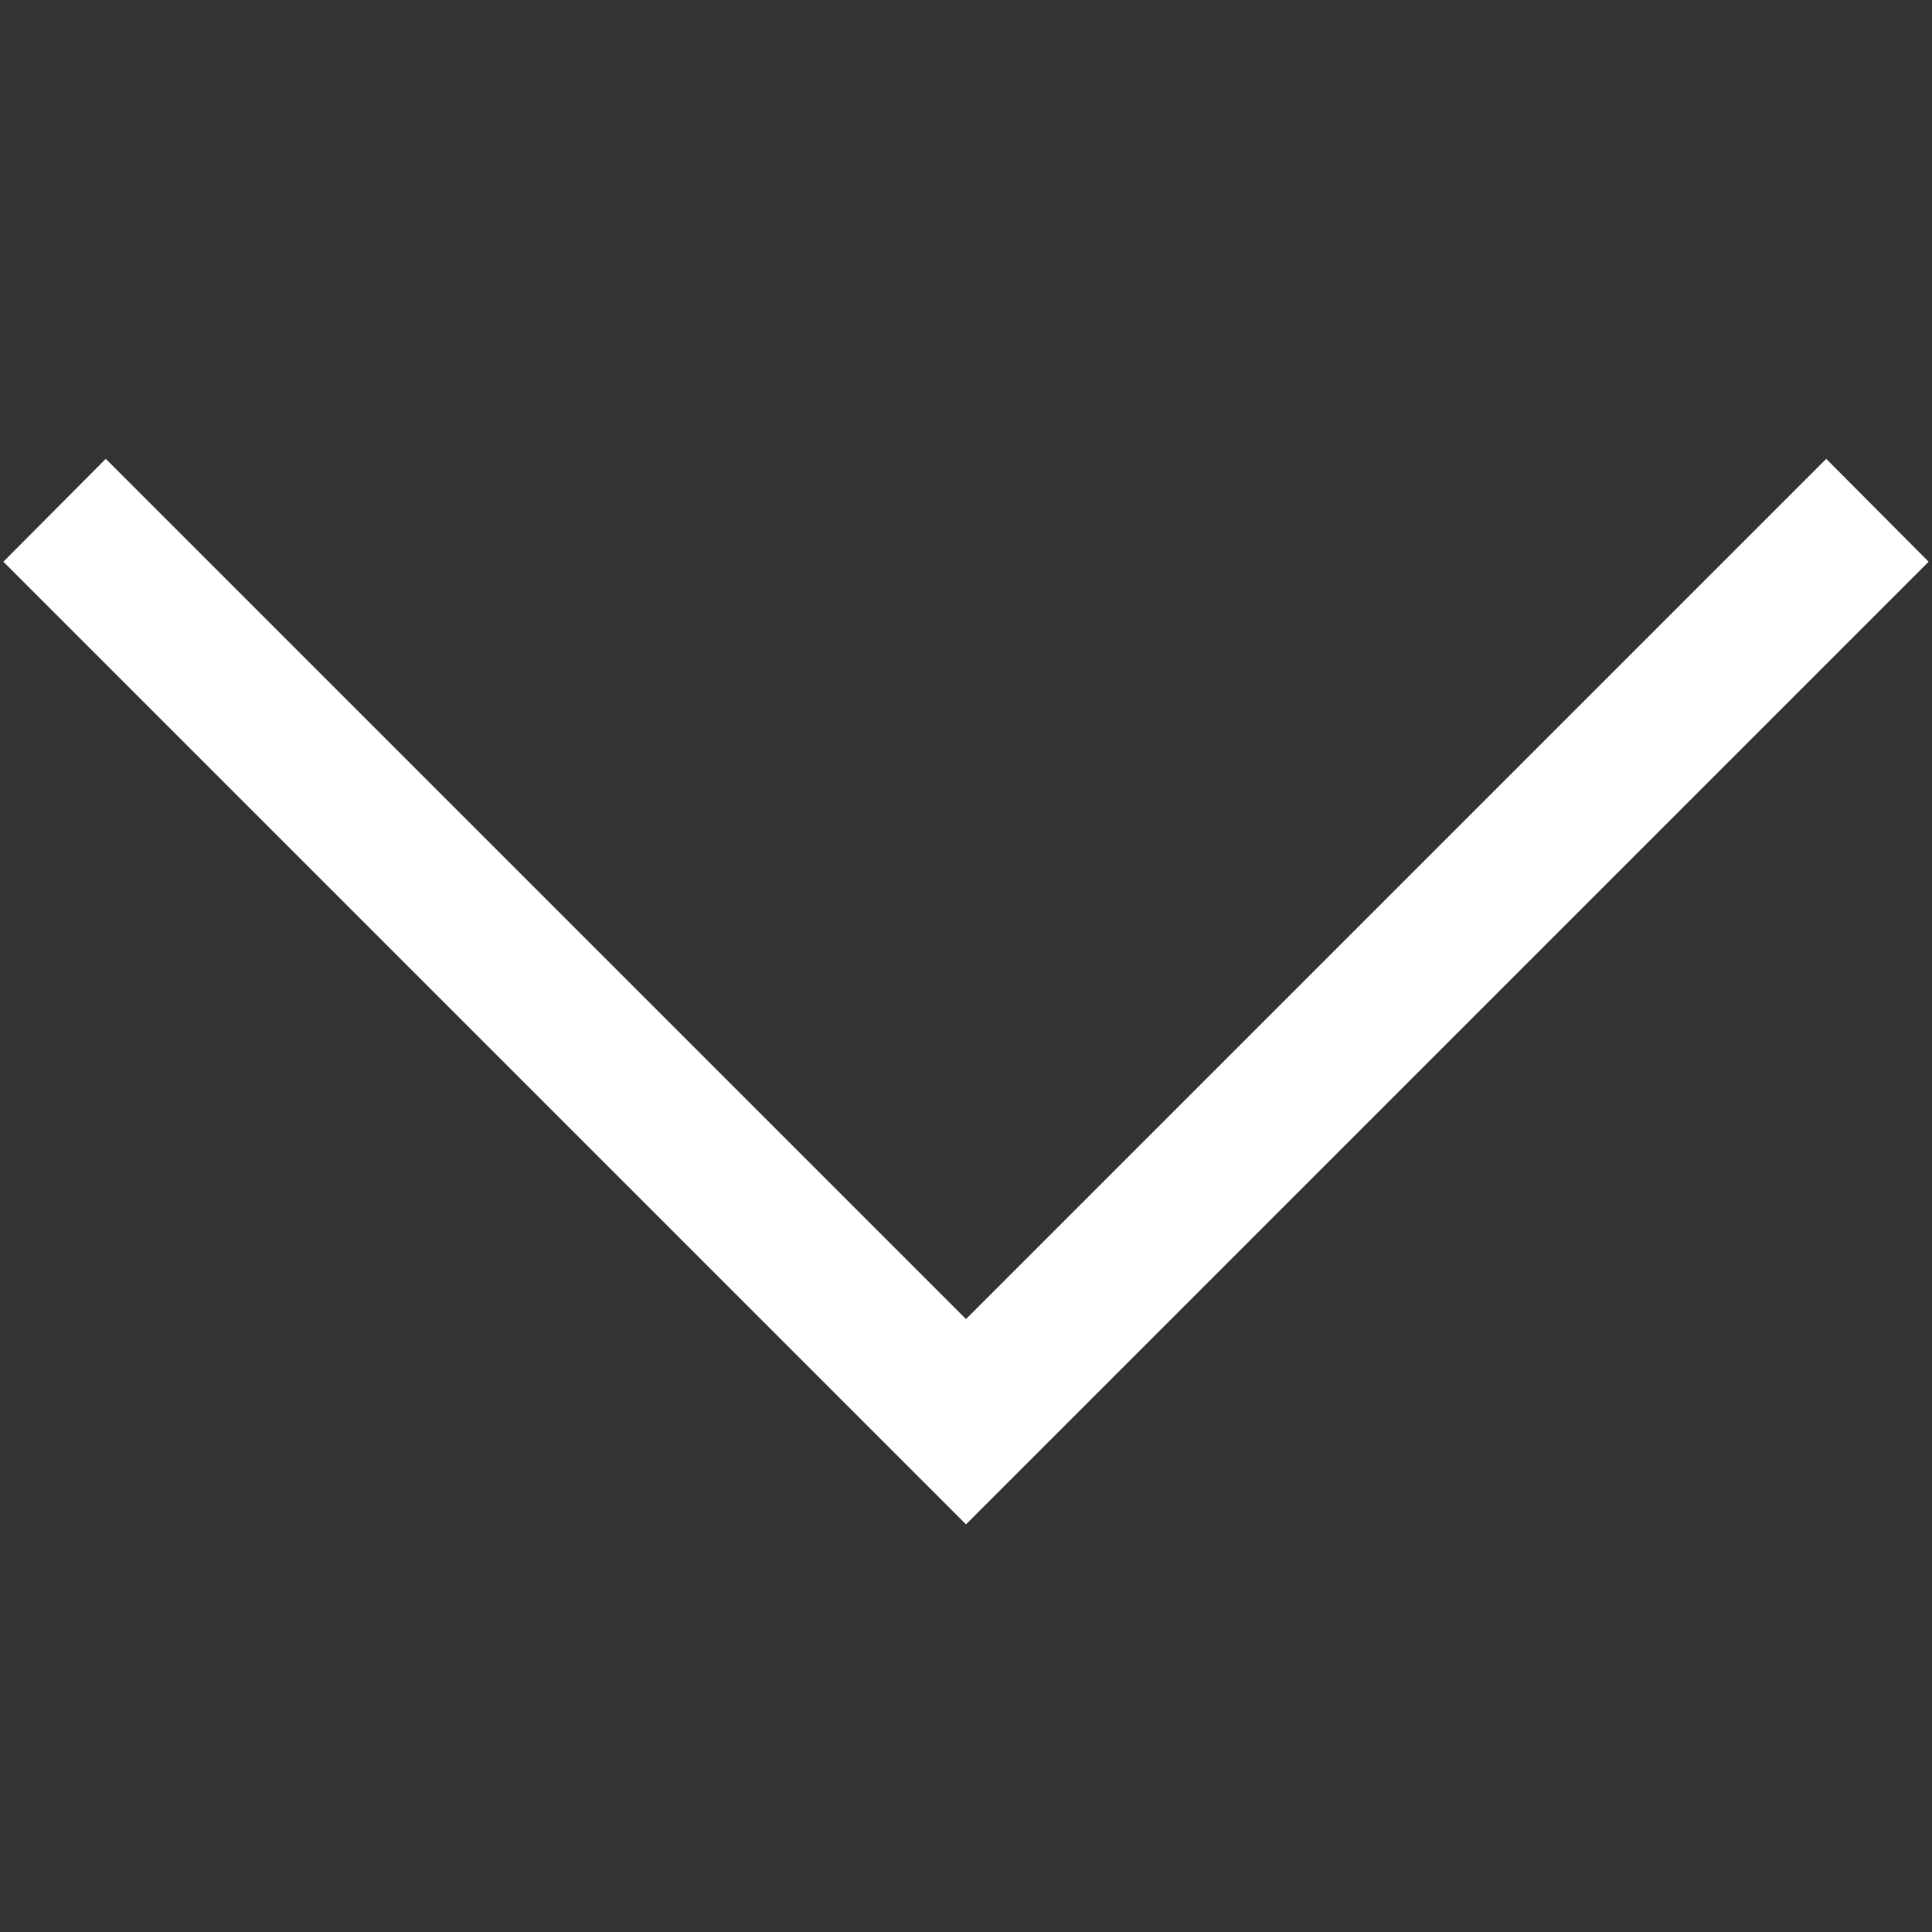 <svg id="Layer_1" data-name="Layer 1" xmlns="http://www.w3.org/2000/svg" viewBox="0 0 40 40"><rect x="0" y="0" width="40" height="40" fill="#333333" stroke="none"/><defs><style>.cls-1{fill:#fff;}</style></defs><title>plm_Artboard 1</title><polygon class="cls-1" points="20 31.56 0.07 11.63 2.19 9.5 20 27.31 37.81 9.5 39.93 11.63 20 31.56"/></svg>